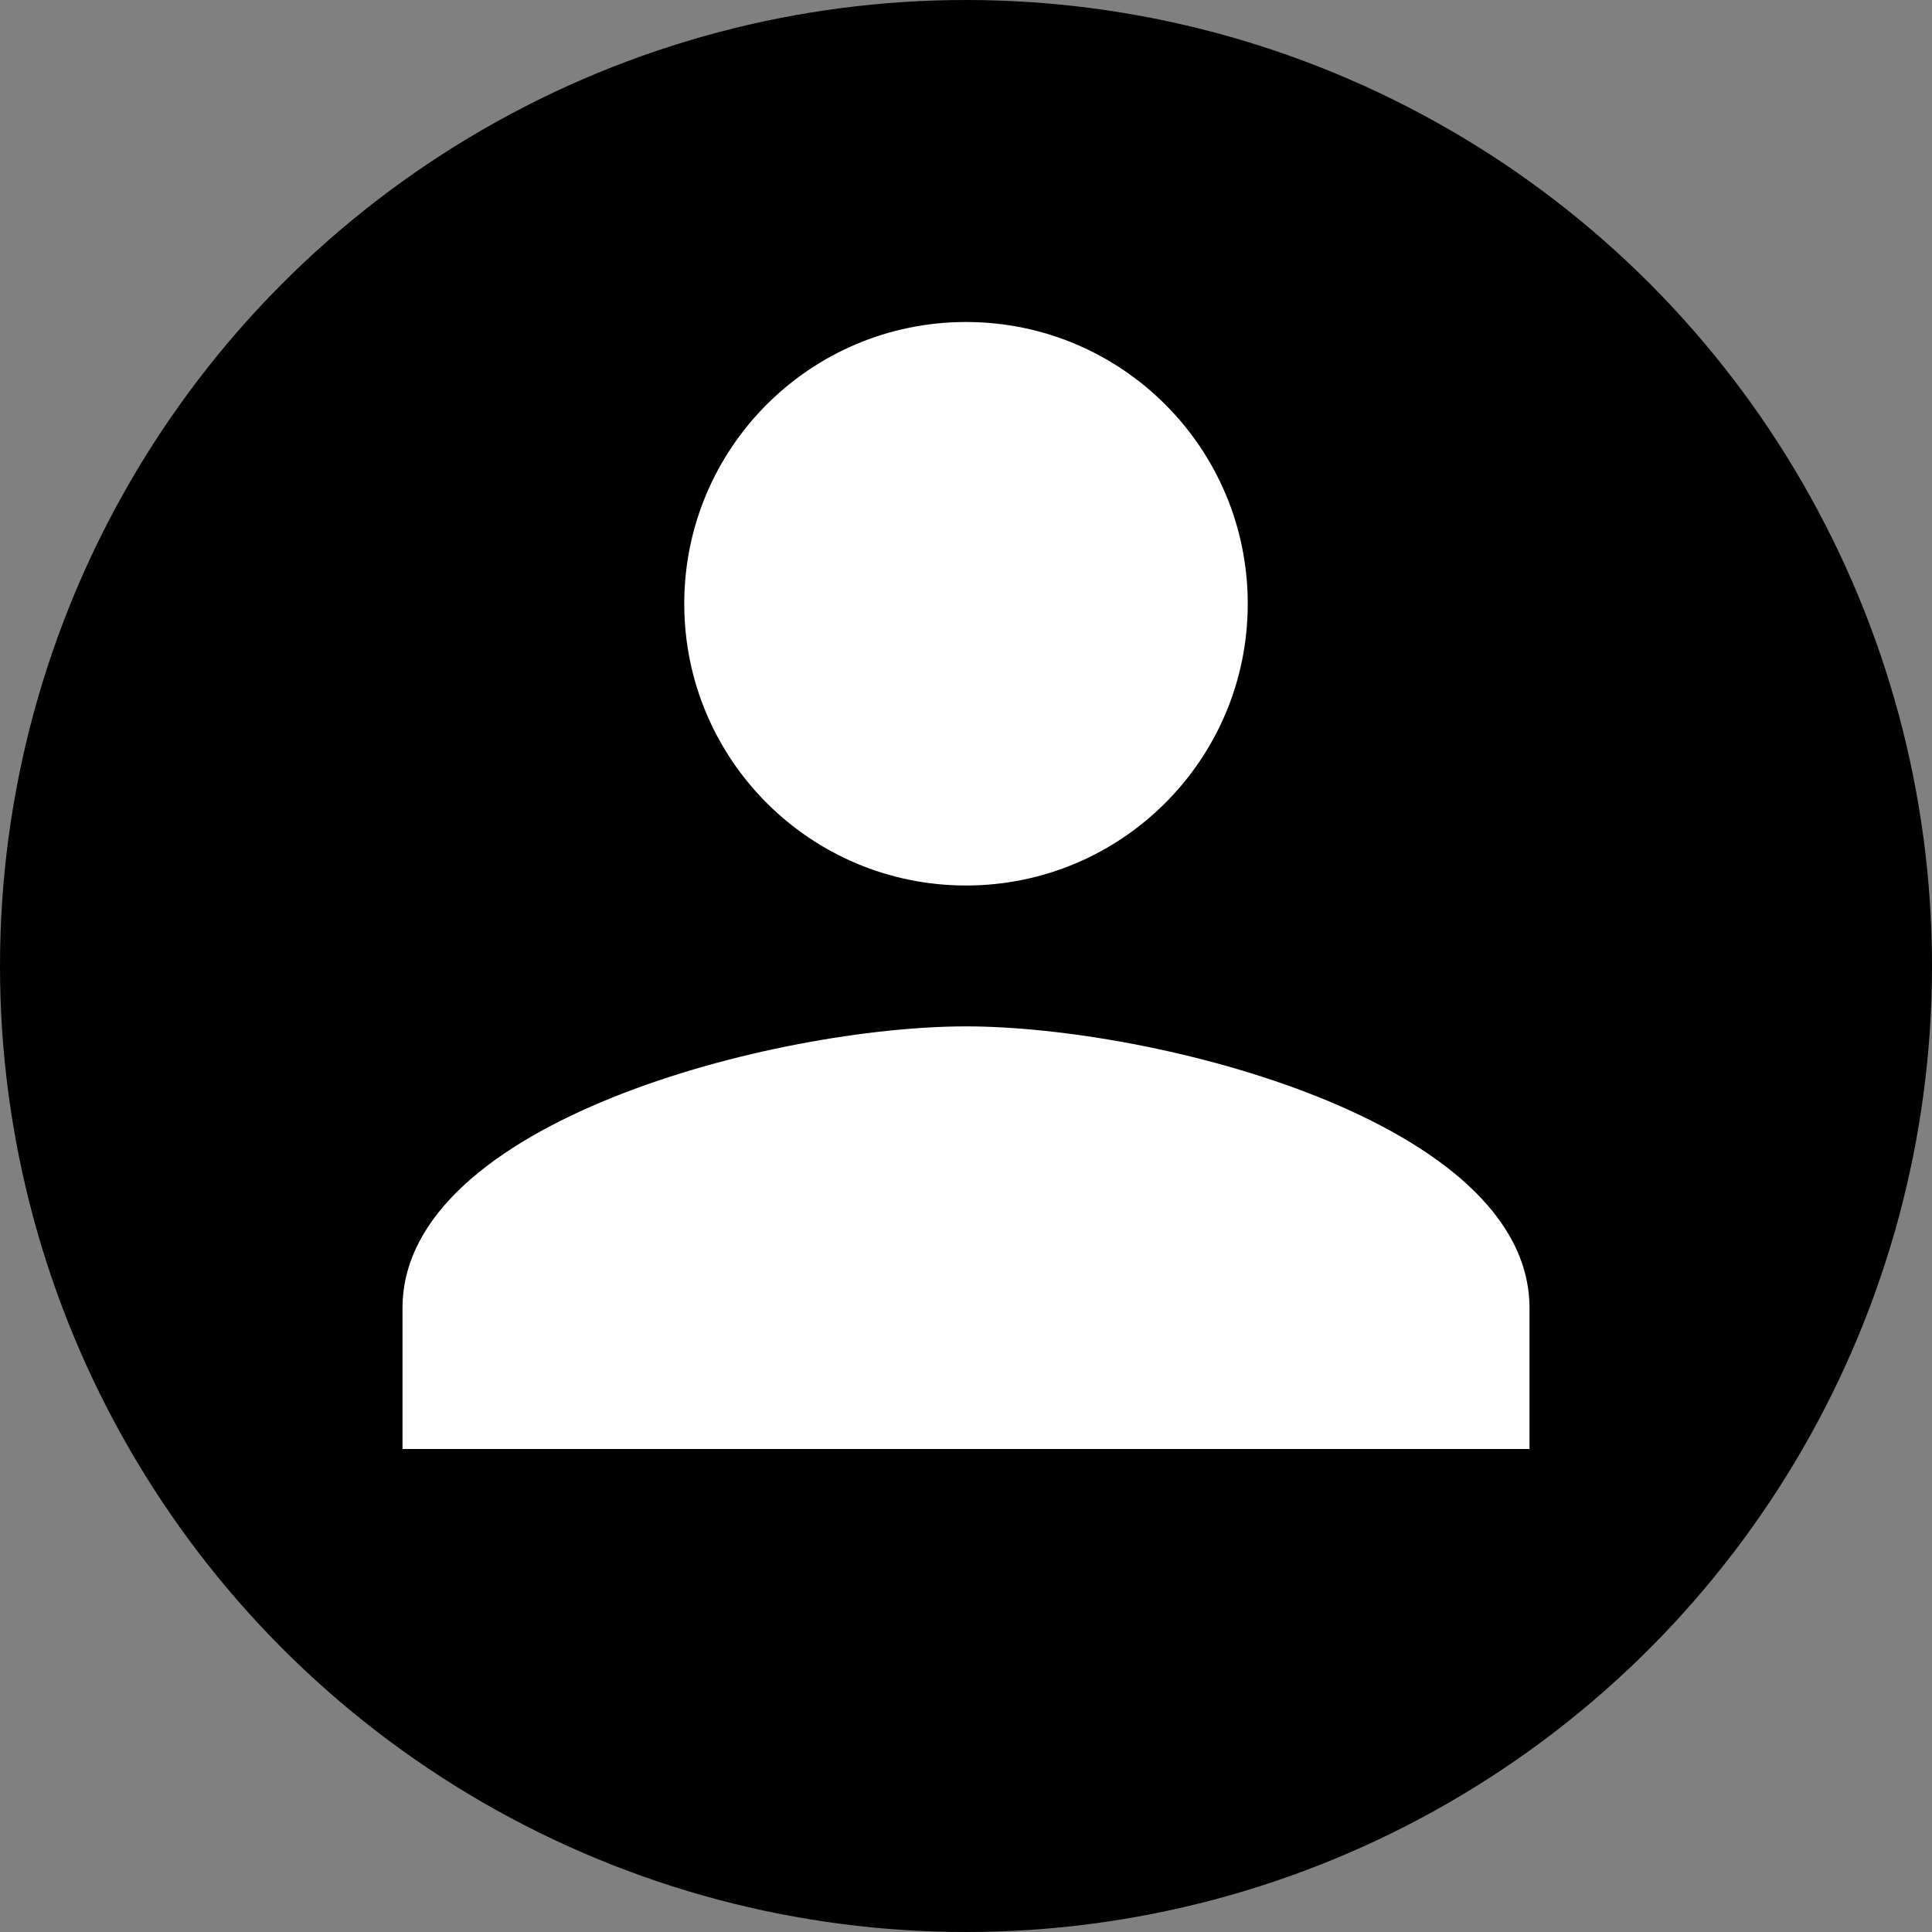 <svg viewBox="0 0 24 24" fill="none" xmlns="http://www.w3.org/2000/svg">
<rect x="0" y="0" width="24" height="24" fill="#808080" stroke="none"/>
<circle cx="12" cy="12" r="12" fill="currentColor"/>
<path d="M12 11C13.934 11 15.5 9.434 15.5 7.5C15.5 5.566 13.934 4 12 4C10.066 4 8.5 5.566 8.5 7.5C8.5 9.434 10.066 11 12 11ZM12 12.75C9.664 12.75 5 13.922 5 16.25V18H19V16.25C19 13.922 14.336 12.75 12 12.75Z" fill="white"/>
</svg>
